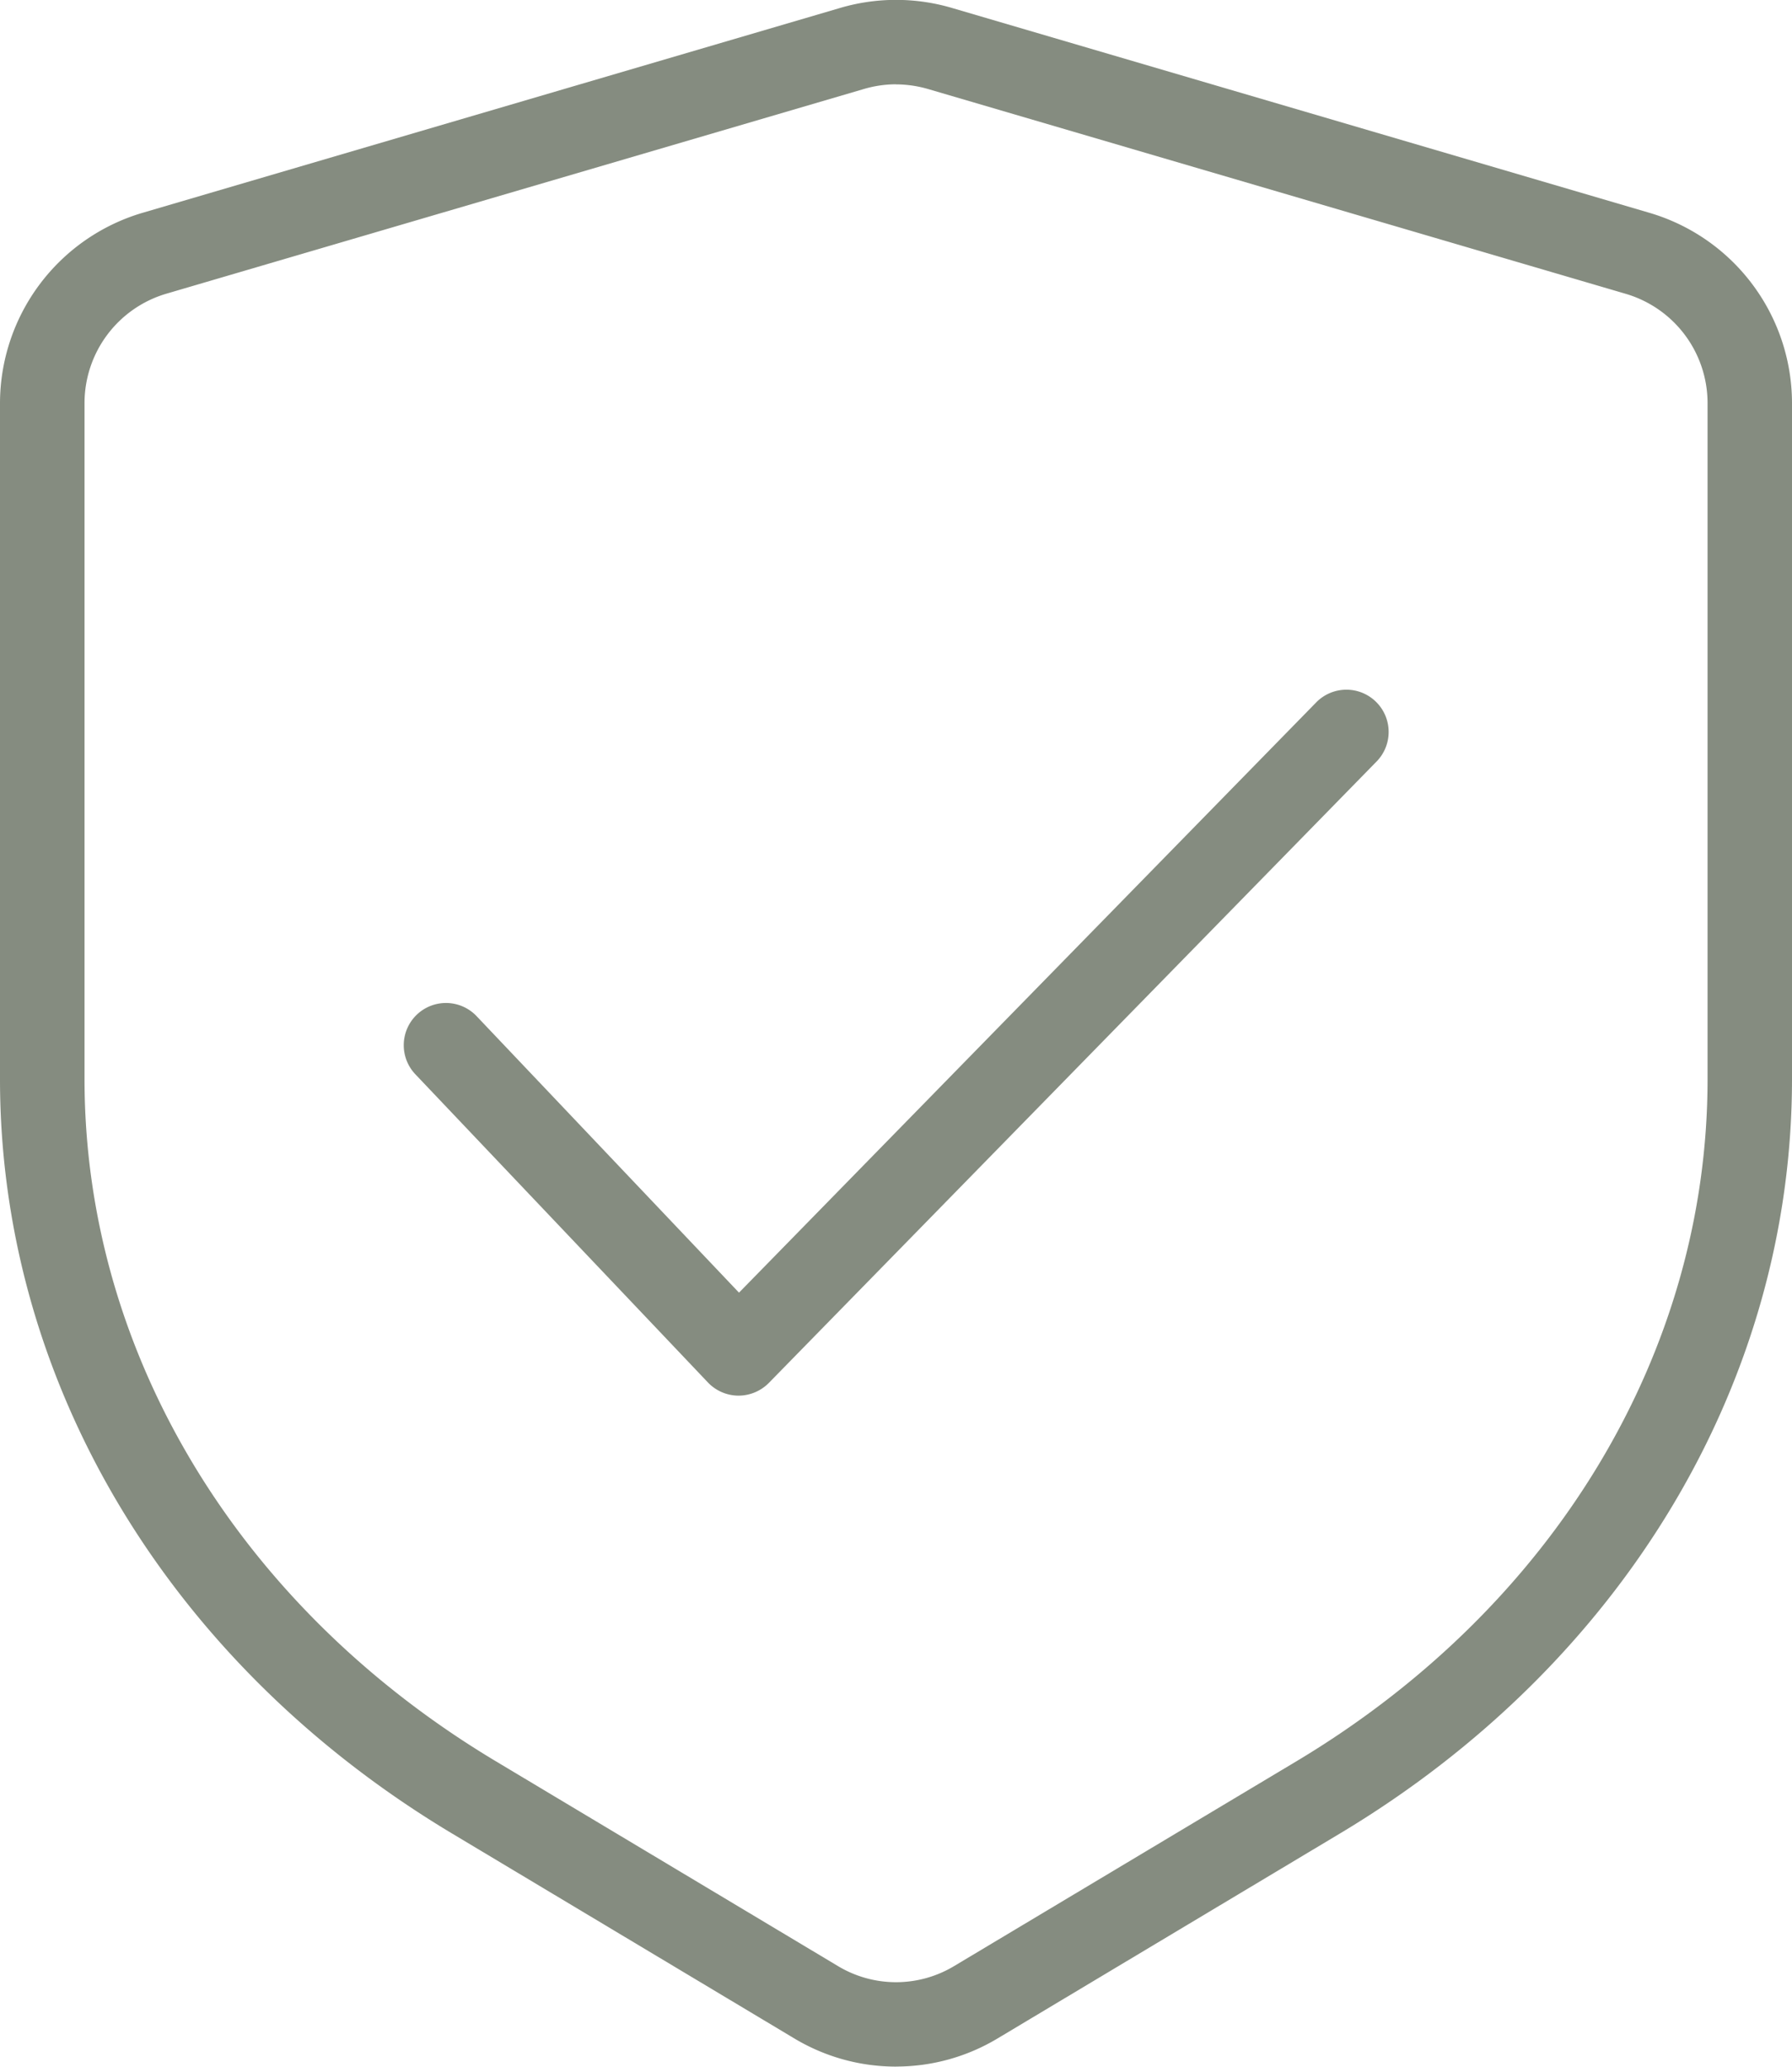 <svg xmlns="http://www.w3.org/2000/svg" xmlns:xlink="http://www.w3.org/1999/xlink" width="43.437" height="50.084" viewBox="0 0 43.437 50.084">
  <defs>
    <clipPath id="clip-path">
      <rect id="Rectangle_68" data-name="Rectangle 68" width="43.437" height="50.084" fill="#858c80"/>
    </clipPath>
  </defs>
  <g id="Group_45" data-name="Group 45" transform="translate(0 0)">
    <g id="Group_44" data-name="Group 44" transform="translate(0 0)" clip-path="url(#clip-path)">
      <path id="Path_93" data-name="Path 93" d="M21.719,50.084a4.786,4.786,0,0,1-2.461-.68L10.966,44.44C4.1,40.331,0,33.5,0,26.153V9.761a4.818,4.818,0,0,1,3.45-4.6L20.366.194a4.8,4.8,0,0,1,2.707,0L39.987,5.161a4.813,4.813,0,0,1,3.45,4.6V26.153c0,7.343-4.1,14.179-10.966,18.287L24.183,49.4a4.779,4.779,0,0,1-2.464.683m0-48.038a2.771,2.771,0,0,0-.773.112L4.024,7.122A2.764,2.764,0,0,0,2.049,9.761V26.153c0,6.614,3.726,12.793,9.969,16.531l8.289,4.961a2.732,2.732,0,0,0,2.825,0l8.289-4.958v0c6.242-3.735,9.969-9.914,9.969-16.528V9.761a2.761,2.761,0,0,0-1.975-2.636L22.494,2.159a2.8,2.8,0,0,0-.776-.112" transform="translate(0 -0.002)" fill="#858c80"/>
      <path id="Path_94" data-name="Path 94" d="M11.7,23.221H11.69a1.029,1.029,0,0,1-.735-.32L3.863,15.432a1.023,1.023,0,0,1,1.486-1.407l6.36,6.7L25.693,6.428a1.024,1.024,0,1,1,1.462,1.434L12.43,22.915a1.036,1.036,0,0,1-.732.306" transform="translate(6.204 10.601)" fill="#858c80"/>
    </g>
  </g>
</svg>
